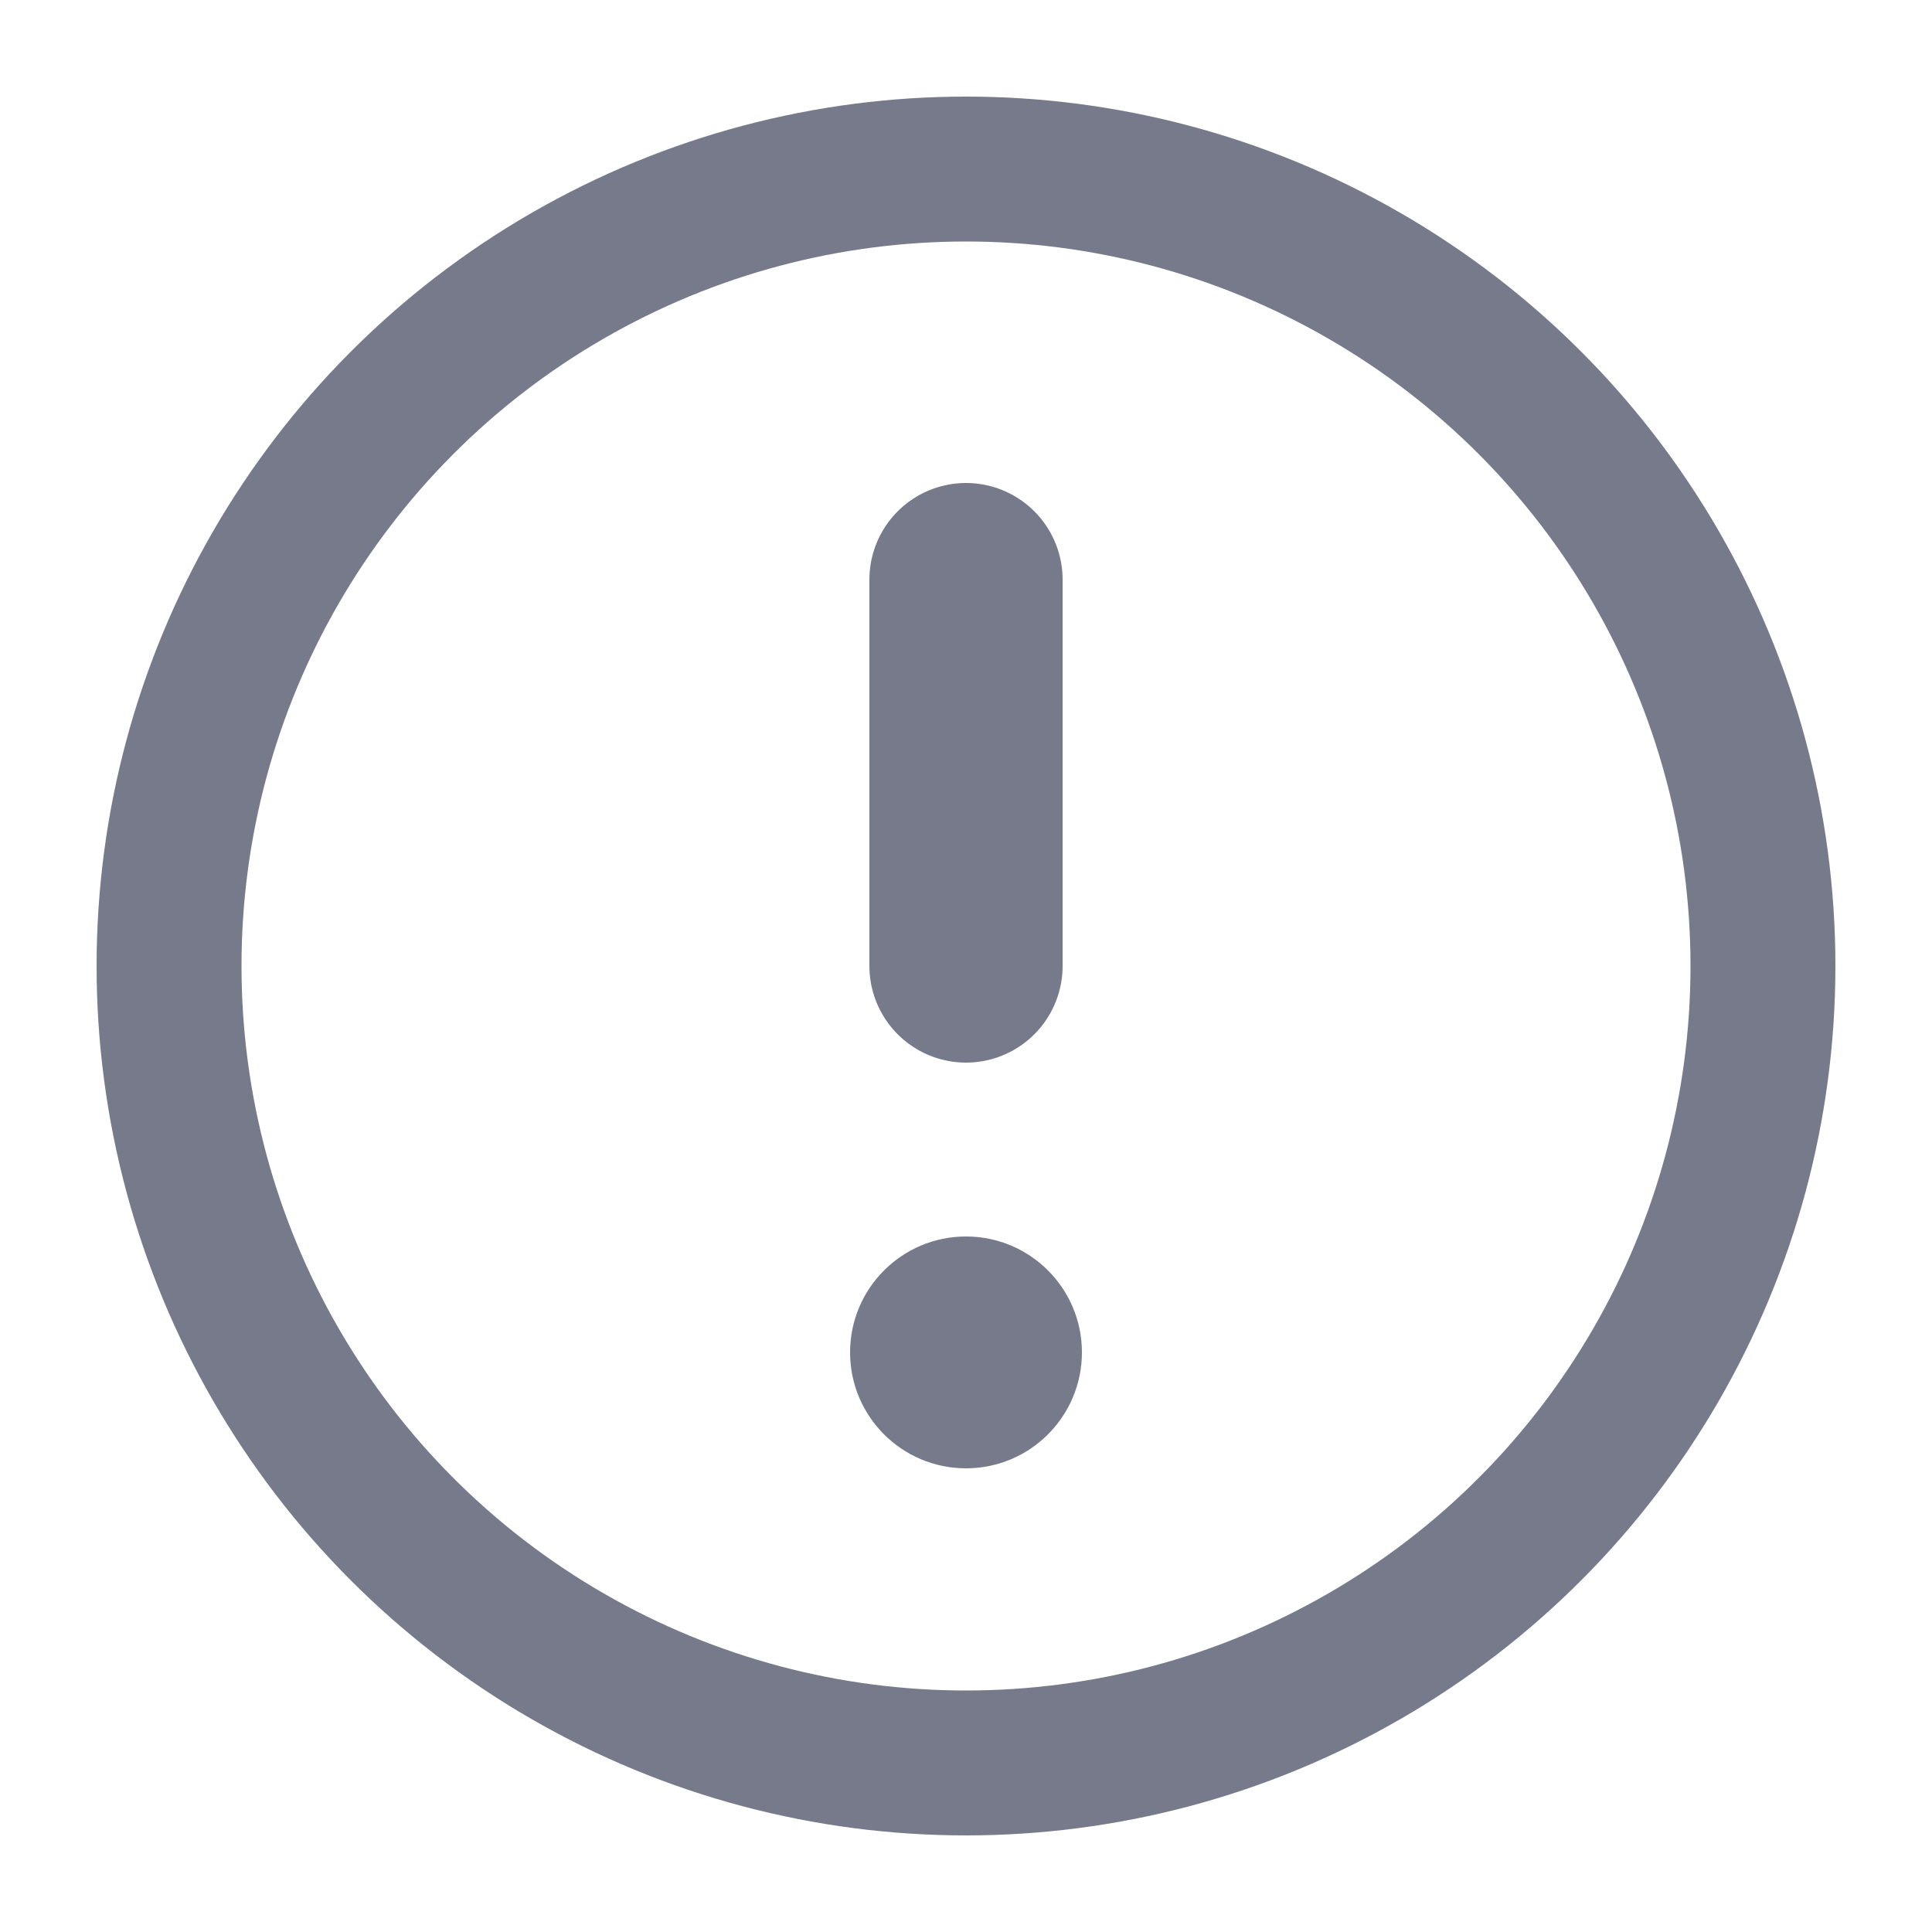 <!-- Copyright 2000-2021 JetBrains s.r.o. and contributors. Use of this source code is governed by the Apache 2.0 license that can be found in the LICENSE file. -->
<svg width="20" height="20" viewBox="0 0 20 20" fill="none" xmlns="http://www.w3.org/2000/svg">
<circle cx="10" cy="10" r="8.25" stroke="#767A8A" stroke-width="1.5"/>
<path d="M10 6L10 10" stroke="#767A8A" stroke-width="2" stroke-linecap="round"/>
<circle cx="10" cy="14" r="1.2" fill="#767A8A"/>
</svg>
